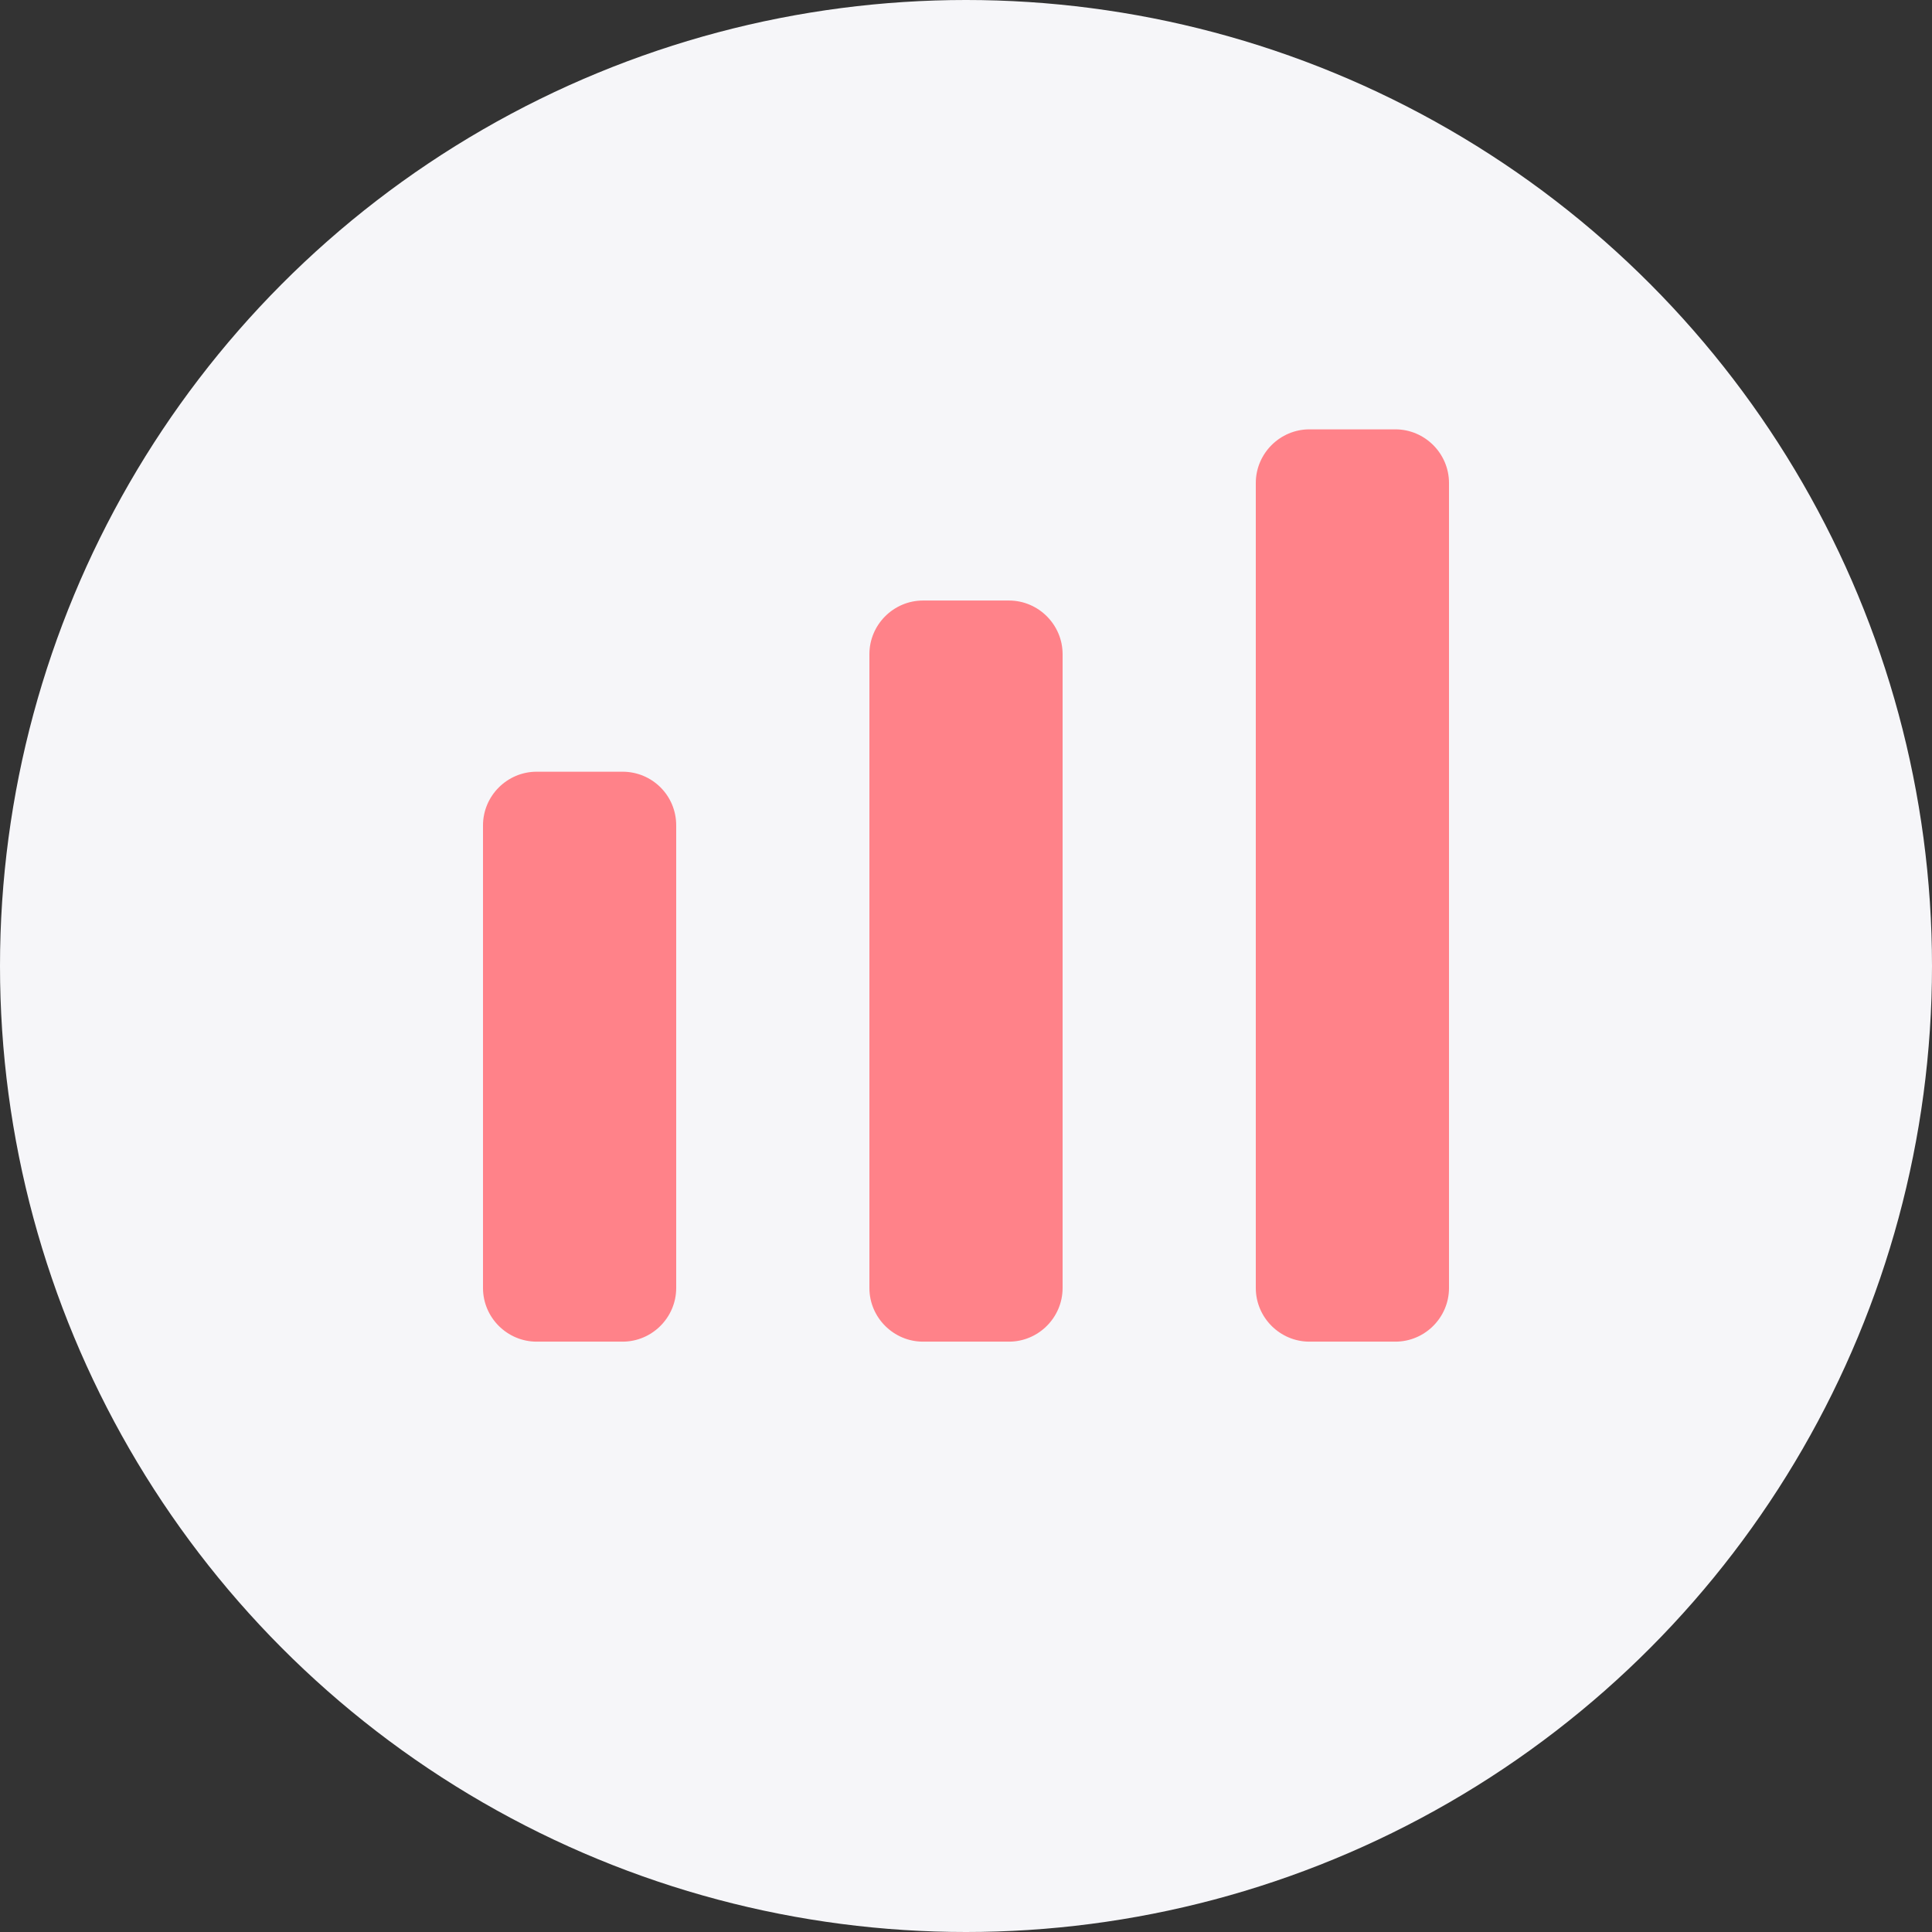 <svg width="48" height="48" viewBox="0 0 48 48" fill="none" xmlns="http://www.w3.org/2000/svg">
<rect x="0" y="0" width="48" height="48" fill="#333333" stroke="none"/>
<circle cx="24" cy="24" r="24" fill="#F6F6F9"/>
<path d="M15.467 19.173H13.333C12.6 19.173 12 19.773 12 20.507V32C12 32.733 12.6 33.333 13.333 33.333H15.467C16.2 33.333 16.8 32.733 16.8 32V20.507C16.8 19.76 16.2 19.173 15.467 19.173Z" fill="#FF8289"/>
<path d="M25.067 14.92H22.933C22.2 14.92 21.6 15.52 21.6 16.253V32C21.6 32.733 22.2 33.333 22.933 33.333H25.067C25.8 33.333 26.4 32.733 26.4 32V16.253C26.4 15.52 25.8 14.92 25.067 14.92Z" fill="#FF8289"/>
<path d="M34.667 10.667H32.533C31.8 10.667 31.2 11.267 31.2 12V32C31.2 32.733 31.8 33.333 32.533 33.333H34.667C35.4 33.333 36 32.733 36 32V12C36 11.267 35.4 10.667 34.667 10.667Z" fill="#FF8289"/>
</svg>
